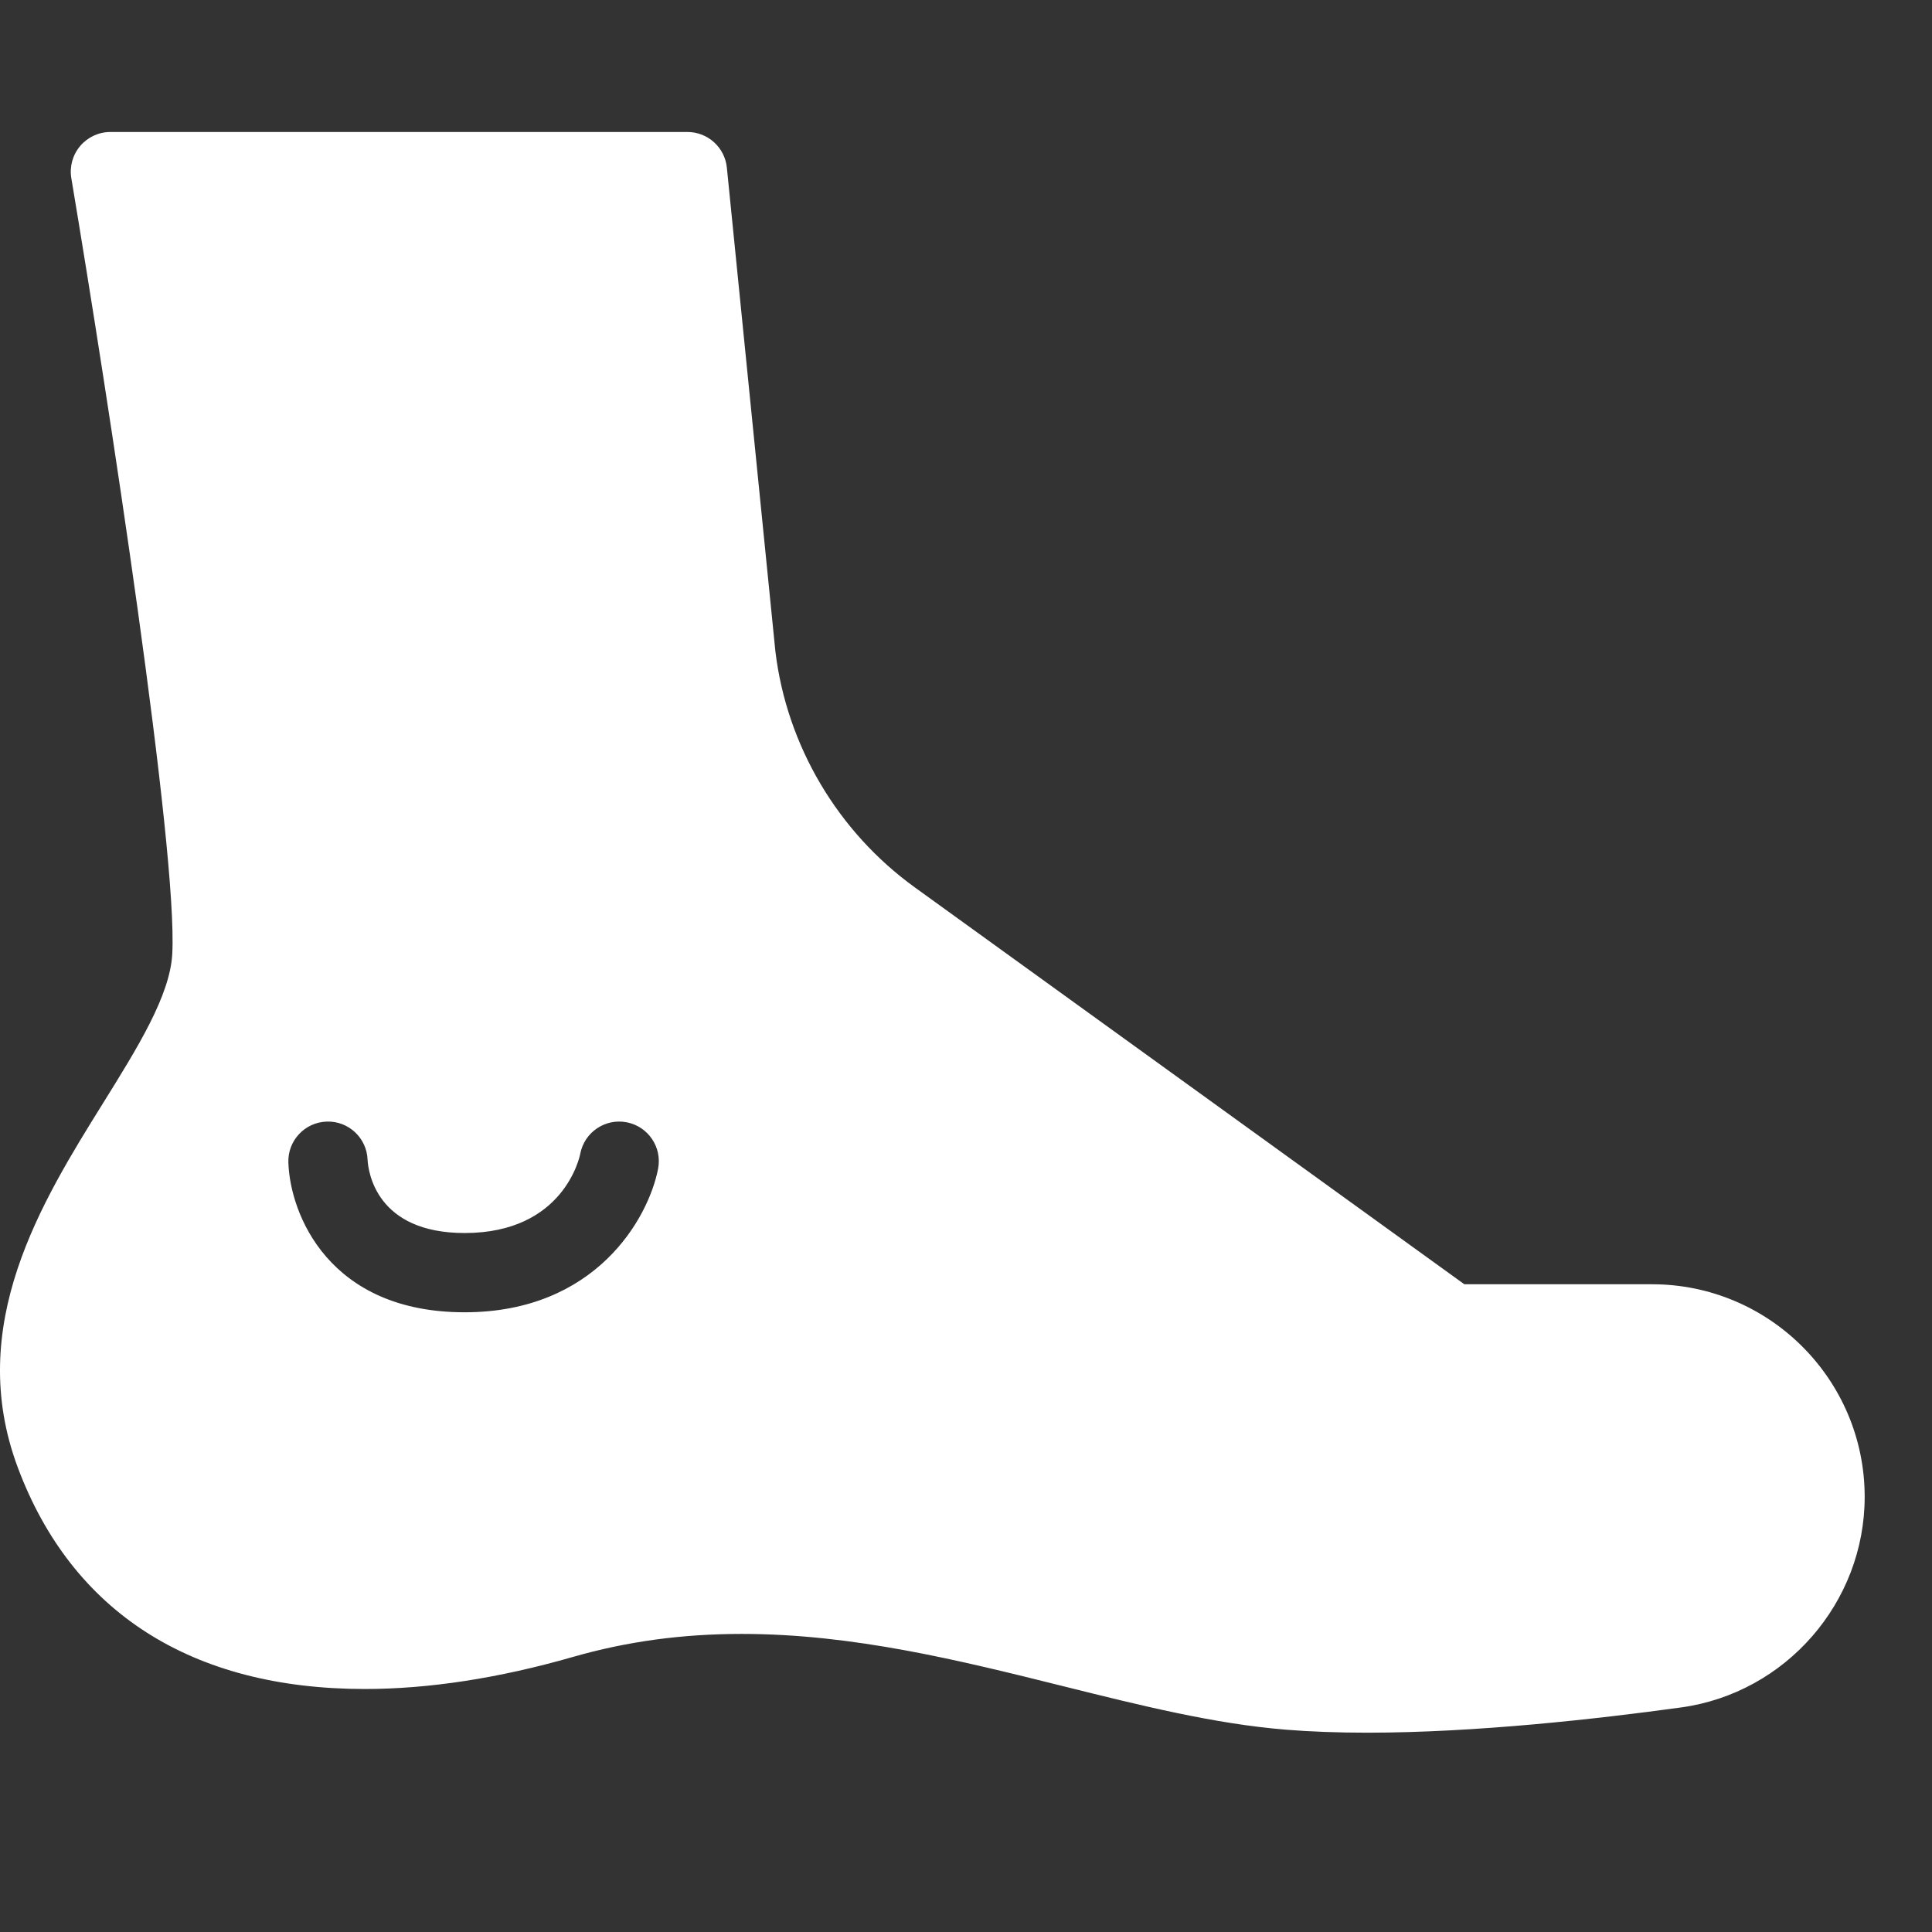 <?xml version="1.0" encoding="iso-8859-1"?>
<!-- Uploaded to: SVG Repo, www.svgrepo.com, Generator: SVG Repo Mixer Tools -->
<!DOCTYPE svg PUBLIC "-//W3C//DTD SVG 1.1//EN" "http://www.w3.org/Graphics/SVG/1.1/DTD/svg11.dtd">
<svg fill="#ffffff" height="800px" width="800px" version="1.1" id="Capa_1" xmlns="http://www.w3.org/2000/svg" xmlns:xlink="http://www.w3.org/1999/xlink" 
	 viewBox="0 0 195 195" xml:space="preserve">
<rect x="0" y="0" width="195" height="195" fill="#333333" stroke="none"/>
<path d="M166.75,129.623h-18.951L92.335,89.566c-7.796-5.63-12.928-14.335-14.071-23.802l-4.9-48.841
	c-0.205-2.044-1.925-3.601-3.98-3.601H11.144c-1.176,0-2.293,0.518-3.053,1.416c-0.76,0.898-1.086,2.085-0.892,3.245
	c3.769,22.512,10.748,67.847,10.188,78.296c-0.225,4.201-3.499,9.463-6.966,15.033c-6.229,10.01-13.981,22.467-8.63,36.792
	c5.466,14.635,17.578,22.37,35.027,22.37c6.465,0,13.534-1.089,21.011-3.236c5.443-1.563,11.016-2.323,17.039-2.323
	c11.266,0,22.021,2.68,32.422,5.271c7.858,1.958,15.28,3.807,22.479,4.393c2.484,0.202,5.25,0.305,8.222,0.305
	c10.91,0,23.252-1.386,31.685-2.548c10.563-1.456,18.529-10.594,18.529-21.257C188.205,139.248,178.581,129.623,166.75,129.623z
	 M66.423,117.962c-0.97,5.011-6.3,14.489-19.531,14.489c-13.684,0-17.618-9.89-17.787-15.12c-0.071-2.208,1.661-4.056,3.869-4.127
	c2.209-0.077,4.056,1.662,4.127,3.869c0.069,1.193,0.873,7.378,9.791,7.378c10.011,0,11.613-7.682,11.676-8.009
	c0.42-2.168,2.518-3.588,4.688-3.167C65.425,113.694,66.842,115.793,66.423,117.962z"/>
</svg>